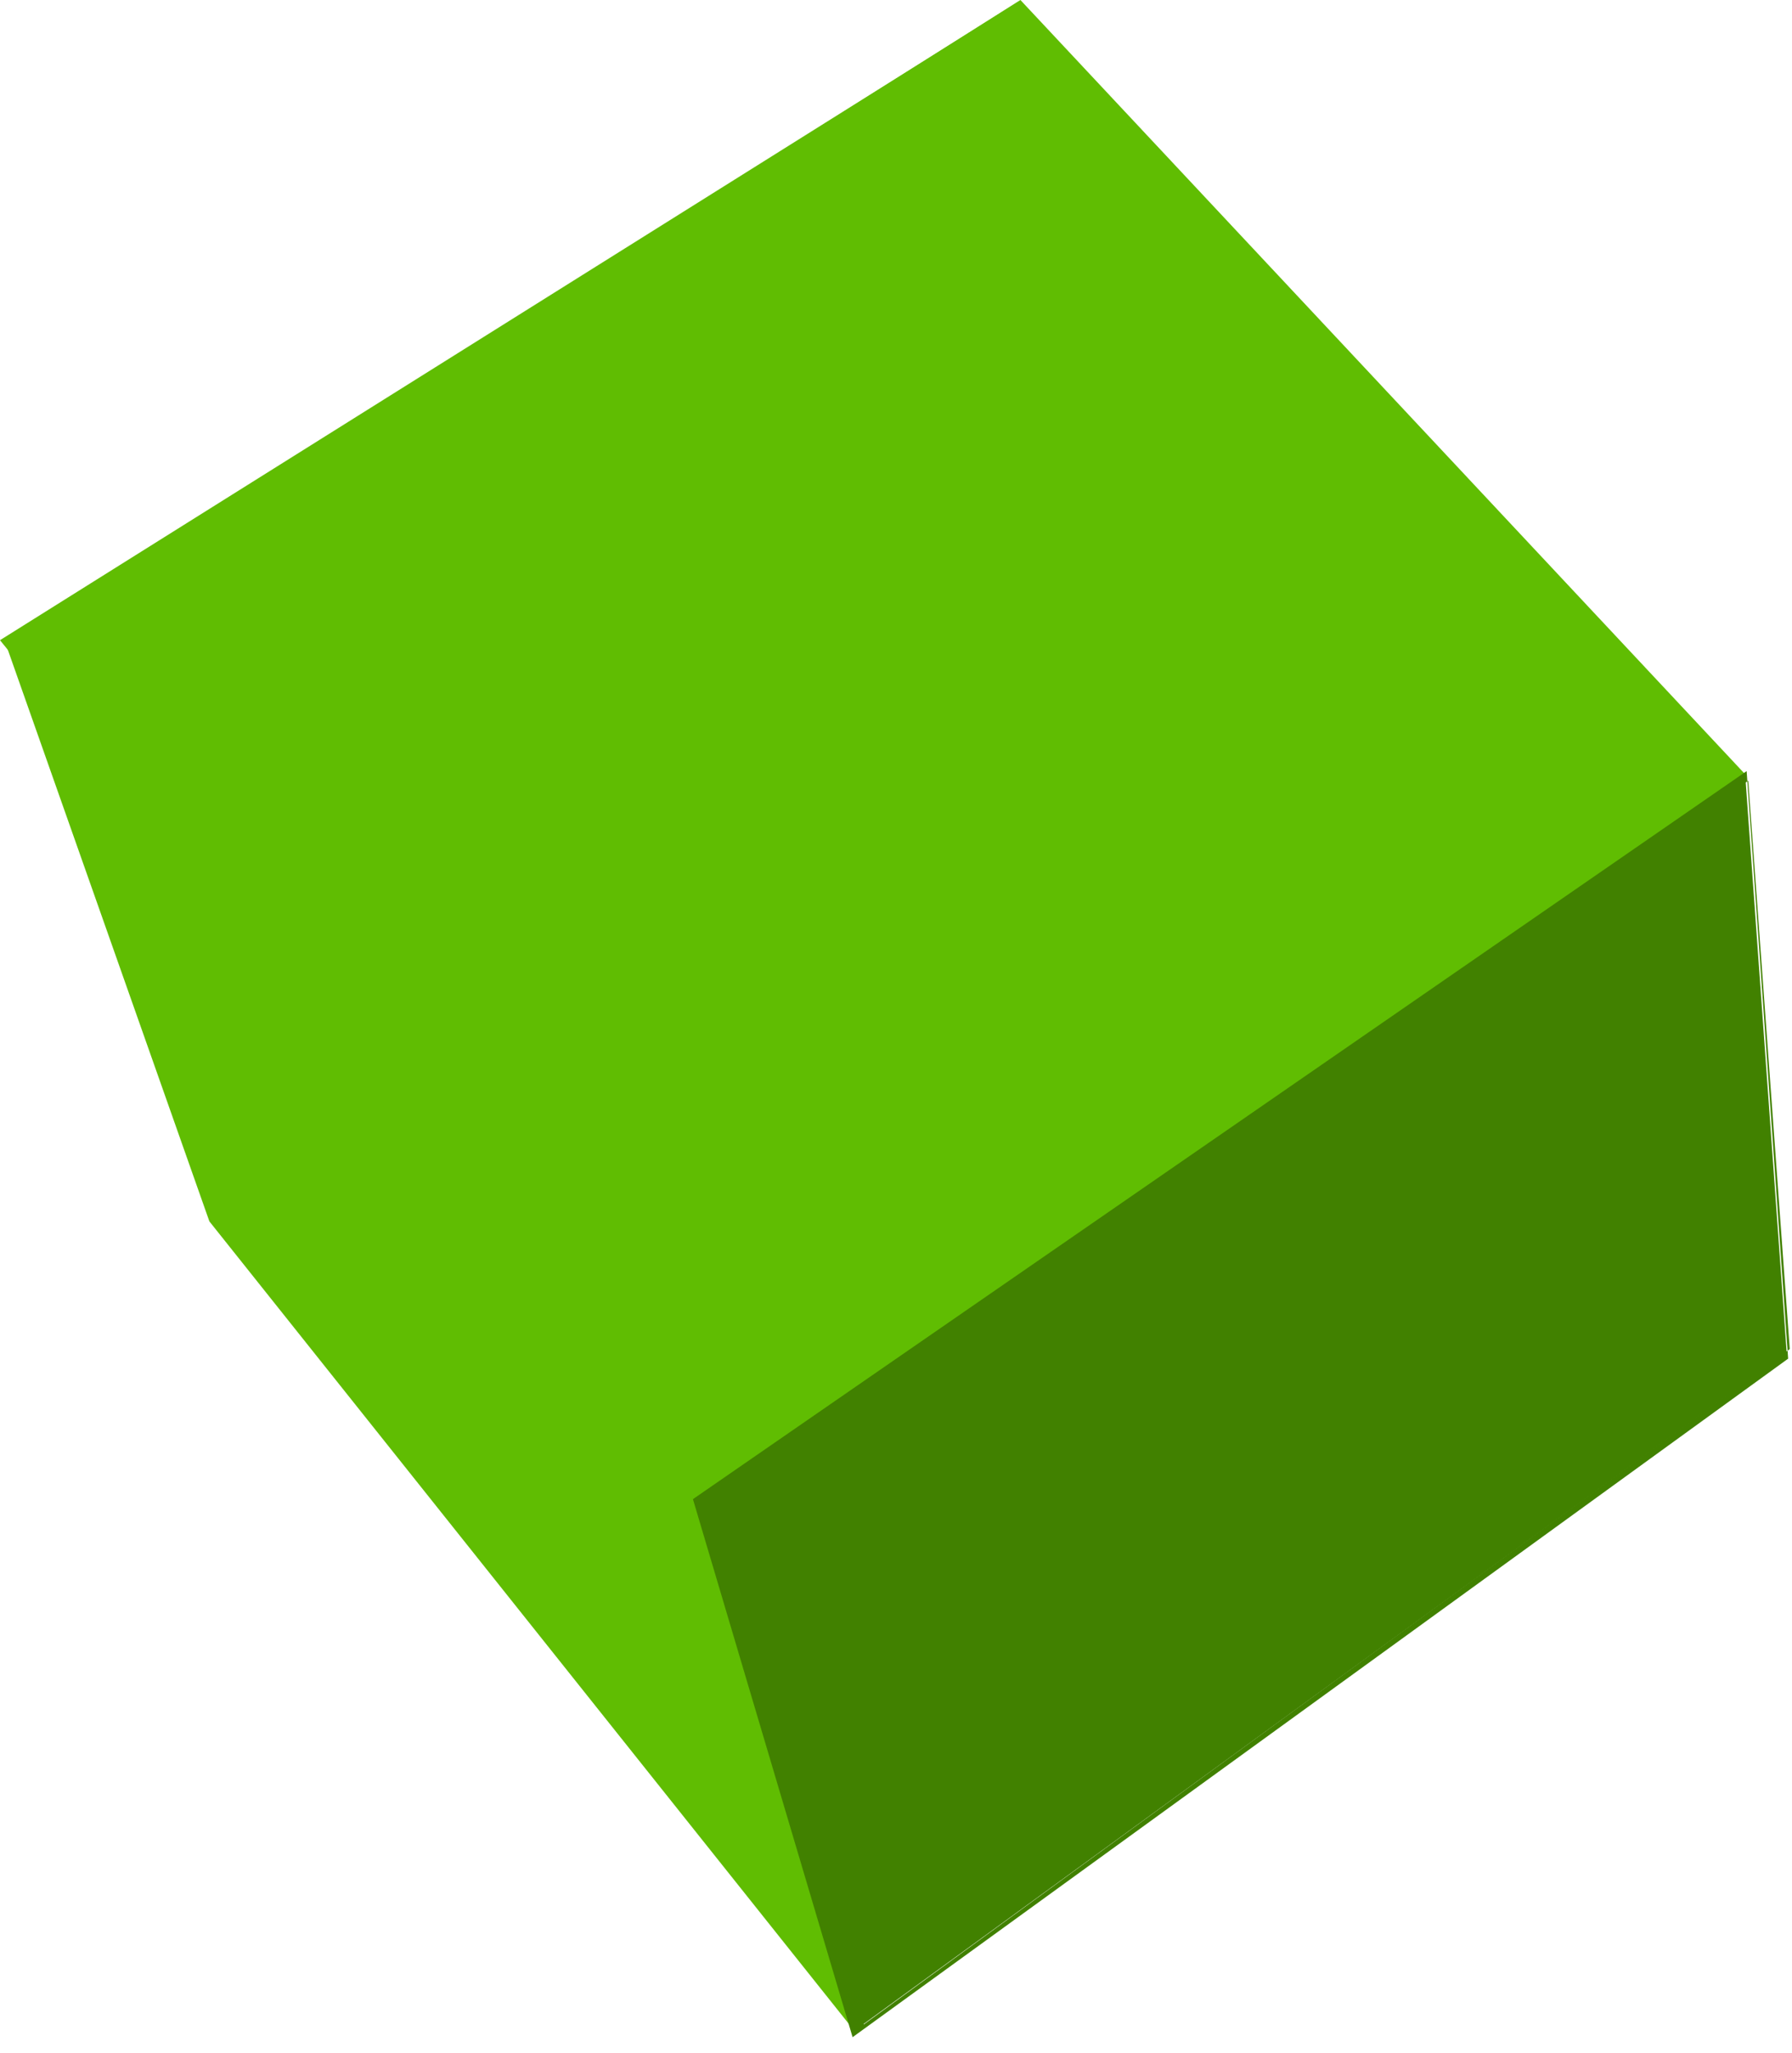 <svg width="110" height="126" viewBox="0 0 110 126" fill="none" xmlns="http://www.w3.org/2000/svg">
<path d="M43.037 91.826L107.129 47.53L62.637 0L0.309 39.396L43.037 91.826Z" fill="#60BD02"/>
<path d="M42.924 92.118L0 39.296L62.524 0.096L107.212 47.724L42.924 92.118ZM0.686 39.394L43.022 91.53L106.82 47.43L62.622 0.292L0.686 39.394Z" fill="#60BD02"/>
<path d="M52.445 124.657L43.037 91.826L0.309 39.397L12.853 74.971L52.445 124.657Z" fill="#60BD02"/>
<path d="M13.05 74.868L52.25 123.868L43.136 92.312L0.996 40.568L13.05 74.868Z" fill="#60BD02"/>
<path d="M109.671 83.002L107.123 47.526L43.031 91.822L52.439 124.652L109.671 83.002Z" fill="#418100"/>
<path d="M52.335 125.046L42.535 92.02L107.215 47.332L109.763 83.396L52.335 125.046ZM43.221 91.922L53.021 124.262L109.861 82.808L107.313 47.92L43.221 91.922Z" fill="#418100"/>
</svg>
